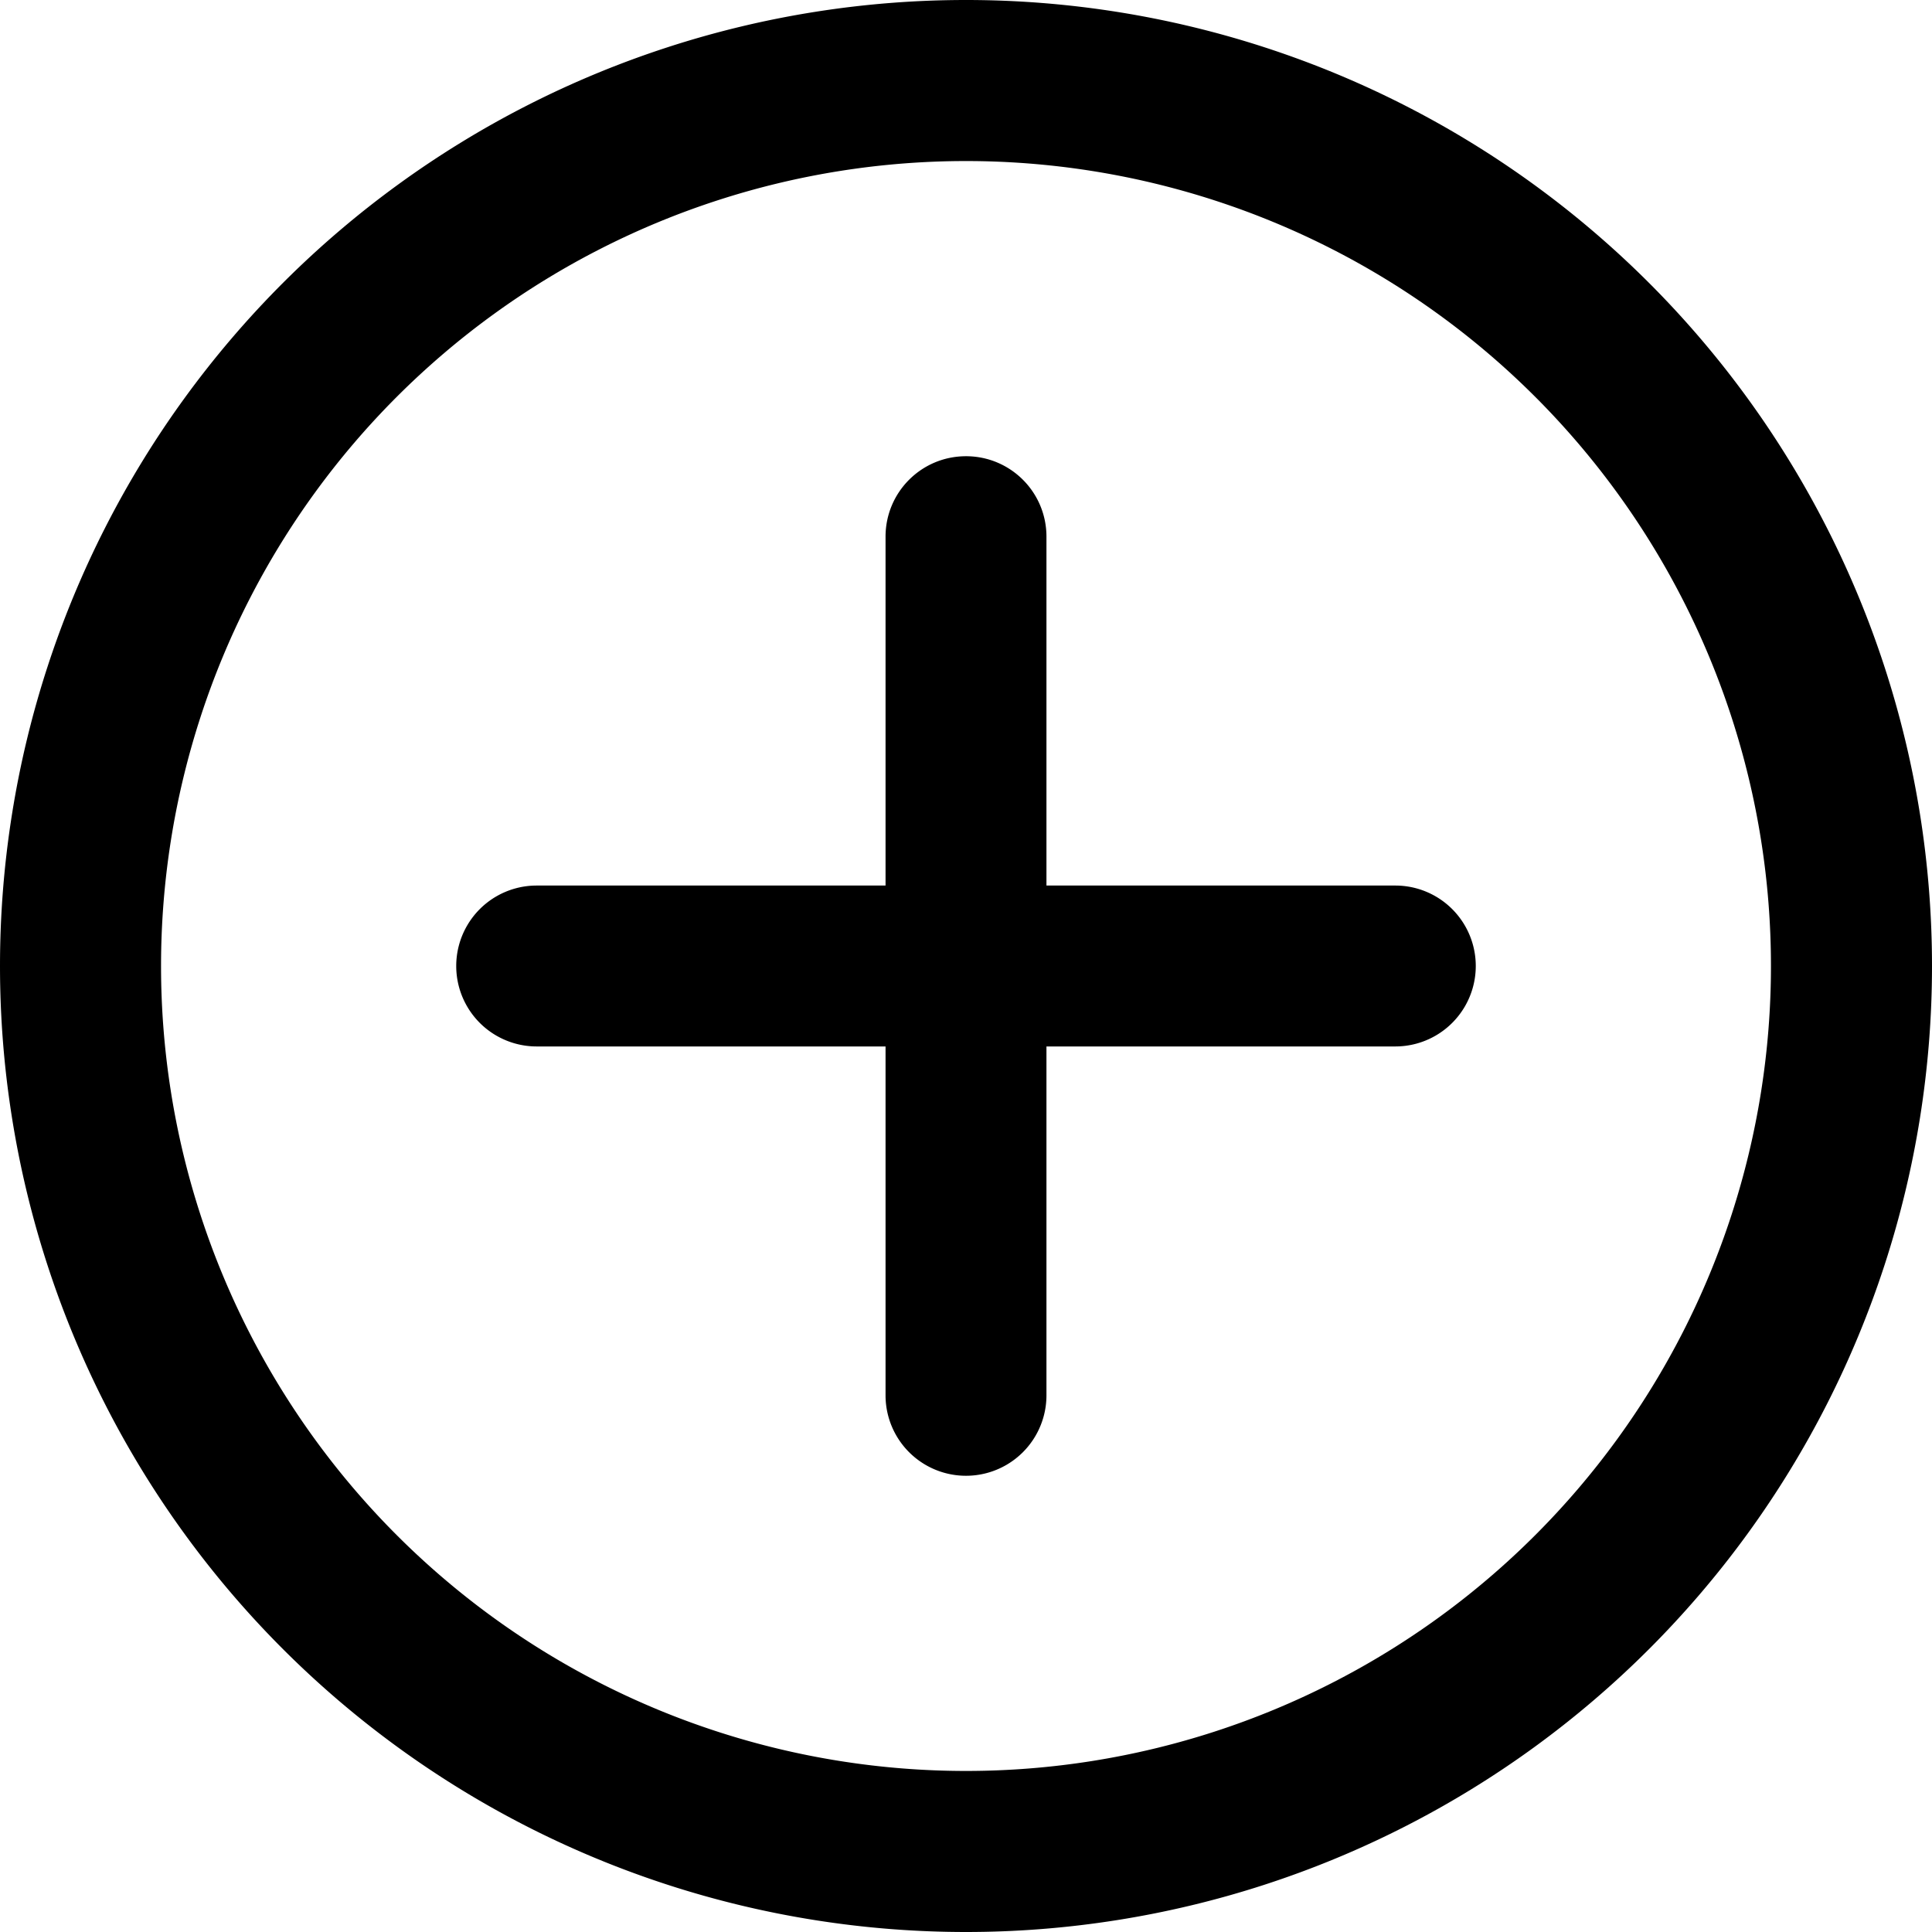 <svg xmlns="http://www.w3.org/2000/svg" fill="none" viewBox="0 0 14 14"><g clip-path="url(#a)"><path fill="#000" fill-rule="evenodd" d="M7 1.167a5.833 5.833 0 1 0 0 11.666A5.833 5.833 0 0 0 7 1.167M0 7a7 7 0 1 1 14 0A7 7 0 0 1 0 7m7-3.694c.322 0 .583.26.583.583v2.528h2.528a.583.583 0 1 1 0 1.166H7.583v2.528a.583.583 0 1 1-1.166 0V7.583H3.889a.583.583 0 1 1 0-1.166h2.528V3.889c0-.322.26-.583.583-.583" clip-rule="evenodd"/></g><defs><clipPath id="a"><path fill="#fff" d="M0 0h14v14H0z"/></clipPath></defs></svg>